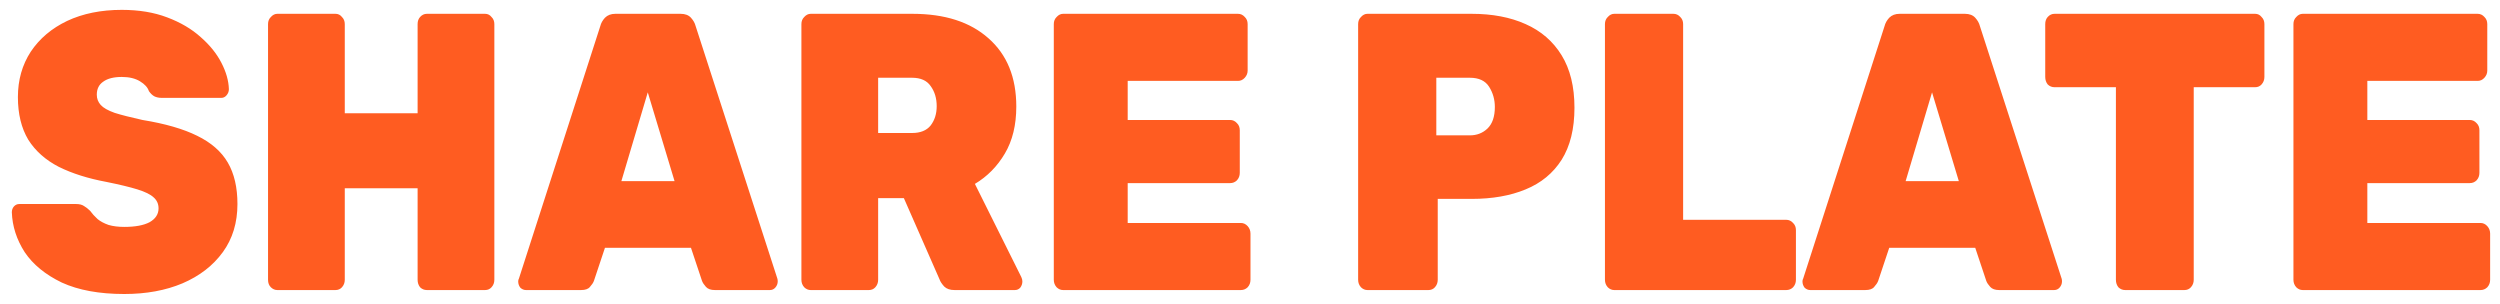 <svg width="181" height="22" viewBox="0 0 181 22" fill="none" xmlns="http://www.w3.org/2000/svg">
<path d="M8.998 21.286C7.189 21.286 5.682 21.01 4.475 20.457C3.287 19.886 2.391 19.152 1.788 18.257C1.202 17.343 0.892 16.381 0.857 15.371C0.857 15.2 0.909 15.057 1.012 14.943C1.116 14.829 1.245 14.771 1.4 14.771H5.509C5.75 14.771 5.94 14.819 6.078 14.914C6.216 14.991 6.362 15.105 6.517 15.257C6.672 15.467 6.853 15.667 7.06 15.857C7.267 16.029 7.534 16.171 7.861 16.286C8.188 16.381 8.568 16.428 8.998 16.428C9.791 16.428 10.403 16.314 10.833 16.086C11.264 15.838 11.479 15.505 11.479 15.086C11.479 14.762 11.359 14.495 11.118 14.286C10.894 14.076 10.506 13.886 9.955 13.714C9.403 13.543 8.654 13.362 7.706 13.171C6.379 12.924 5.234 12.562 4.269 12.086C3.304 11.591 2.563 10.933 2.046 10.114C1.546 9.276 1.296 8.248 1.296 7.029C1.296 5.79 1.607 4.695 2.227 3.743C2.864 2.79 3.743 2.048 4.863 1.514C6 0.981 7.318 0.714 8.817 0.714C10.058 0.714 11.152 0.895 12.1 1.257C13.065 1.619 13.874 2.095 14.529 2.686C15.184 3.257 15.684 3.876 16.028 4.543C16.373 5.21 16.554 5.848 16.571 6.457C16.571 6.629 16.511 6.781 16.39 6.914C16.287 7.029 16.166 7.086 16.028 7.086H11.712C11.505 7.086 11.324 7.048 11.169 6.971C11.031 6.895 10.902 6.771 10.782 6.6C10.695 6.333 10.48 6.095 10.135 5.886C9.791 5.676 9.352 5.571 8.817 5.571C8.232 5.571 7.784 5.686 7.473 5.914C7.163 6.124 7.008 6.438 7.008 6.857C7.008 7.143 7.103 7.39 7.293 7.6C7.482 7.81 7.818 8 8.3 8.171C8.783 8.324 9.455 8.495 10.316 8.686C11.953 8.952 13.271 9.333 14.271 9.829C15.287 10.324 16.028 10.971 16.493 11.771C16.959 12.571 17.191 13.571 17.191 14.771C17.191 16.124 16.838 17.286 16.131 18.257C15.425 19.229 14.452 19.981 13.211 20.514C11.988 21.029 10.584 21.286 8.998 21.286ZM20.078 21C19.905 21 19.75 20.933 19.613 20.8C19.475 20.667 19.406 20.486 19.406 20.257V1.743C19.406 1.533 19.475 1.362 19.613 1.229C19.75 1.076 19.905 1 20.078 1H24.29C24.48 1 24.635 1.076 24.756 1.229C24.893 1.362 24.962 1.533 24.962 1.743V8.2H30.235V1.743C30.235 1.533 30.295 1.362 30.416 1.229C30.554 1.076 30.717 1 30.907 1H35.119C35.309 1 35.464 1.076 35.584 1.229C35.723 1.362 35.791 1.533 35.791 1.743V20.257C35.791 20.467 35.723 20.648 35.584 20.8C35.464 20.933 35.309 21 35.119 21H30.907C30.717 21 30.554 20.933 30.416 20.8C30.295 20.648 30.235 20.467 30.235 20.257V13.629H24.962V20.257C24.962 20.467 24.893 20.648 24.756 20.8C24.635 20.933 24.48 21 24.29 21H20.078ZM38.086 21C37.931 21 37.794 20.943 37.673 20.829C37.569 20.695 37.518 20.543 37.518 20.371C37.518 20.295 37.535 20.229 37.569 20.171L43.462 1.886C43.514 1.676 43.625 1.476 43.798 1.286C43.987 1.095 44.237 1 44.547 1H49.277C49.605 1 49.854 1.095 50.027 1.286C50.199 1.476 50.311 1.676 50.363 1.886L56.281 20.171C56.298 20.229 56.307 20.295 56.307 20.371C56.307 20.543 56.247 20.695 56.126 20.829C56.023 20.943 55.893 21 55.738 21H51.758C51.465 21 51.25 20.924 51.112 20.771C50.974 20.619 50.88 20.476 50.828 20.343L50.027 17.943H43.798L42.997 20.343C42.945 20.476 42.85 20.619 42.712 20.771C42.592 20.924 42.377 21 42.066 21H38.086ZM44.987 13.114H48.838L46.899 6.686L44.987 13.114ZM58.694 21C58.521 21 58.366 20.933 58.228 20.8C58.091 20.648 58.022 20.467 58.022 20.257V1.743C58.022 1.533 58.091 1.362 58.228 1.229C58.366 1.076 58.521 1 58.694 1H66.059C68.403 1 70.238 1.59 71.564 2.771C72.908 3.952 73.58 5.6 73.58 7.714C73.58 9.048 73.305 10.181 72.753 11.114C72.202 12.048 71.478 12.781 70.582 13.314L73.942 20.057C73.994 20.171 74.02 20.276 74.02 20.371C74.02 20.543 73.968 20.695 73.865 20.829C73.761 20.943 73.632 21 73.477 21H69.109C68.782 21 68.532 20.914 68.36 20.743C68.187 20.552 68.075 20.381 68.024 20.229L65.439 14.343H63.578V20.257C63.578 20.467 63.509 20.648 63.372 20.8C63.251 20.933 63.096 21 62.906 21H58.694ZM63.578 9.629H66.034C66.636 9.629 67.085 9.448 67.378 9.086C67.67 8.705 67.817 8.238 67.817 7.686C67.817 7.114 67.67 6.629 67.378 6.229C67.102 5.829 66.654 5.629 66.034 5.629H63.578V9.629ZM76.967 21C76.795 21 76.64 20.933 76.501 20.8C76.364 20.648 76.295 20.467 76.295 20.257V1.743C76.295 1.533 76.364 1.362 76.501 1.229C76.64 1.076 76.795 1 76.967 1H89.631C89.821 1 89.984 1.076 90.122 1.229C90.26 1.362 90.329 1.533 90.329 1.743V5.114C90.329 5.305 90.26 5.476 90.122 5.629C89.984 5.781 89.821 5.857 89.631 5.857H81.645V8.686H89.062C89.252 8.686 89.416 8.762 89.553 8.914C89.692 9.048 89.76 9.219 89.76 9.429V12.514C89.76 12.724 89.692 12.905 89.553 13.057C89.416 13.191 89.252 13.257 89.062 13.257H81.645V16.143H89.838C90.027 16.143 90.191 16.219 90.329 16.371C90.467 16.524 90.535 16.705 90.535 16.914V20.257C90.535 20.467 90.467 20.648 90.329 20.8C90.191 20.933 90.027 21 89.838 21H76.967ZM99.001 21C98.828 21 98.673 20.933 98.536 20.8C98.397 20.648 98.329 20.467 98.329 20.257V1.743C98.329 1.533 98.397 1.362 98.536 1.229C98.673 1.076 98.828 1 99.001 1H106.548C108.047 1 109.347 1.248 110.45 1.743C111.57 2.238 112.44 2.99 113.06 4C113.681 5.01 113.991 6.276 113.991 7.8C113.991 9.324 113.681 10.581 113.06 11.571C112.44 12.543 111.57 13.257 110.45 13.714C109.347 14.171 108.047 14.4 106.548 14.4H104.092V20.257C104.092 20.467 104.023 20.648 103.885 20.8C103.765 20.933 103.61 21 103.42 21H99.001ZM103.989 9.8H106.418C106.918 9.8 107.34 9.638 107.685 9.314C108.047 8.971 108.227 8.448 108.227 7.743C108.227 7.21 108.089 6.724 107.814 6.286C107.538 5.848 107.073 5.629 106.418 5.629H103.989V9.8ZM116.87 21C116.697 21 116.542 20.933 116.405 20.8C116.267 20.648 116.198 20.467 116.198 20.257V1.743C116.198 1.533 116.267 1.362 116.405 1.229C116.542 1.076 116.697 1 116.87 1H121.16C121.35 1 121.514 1.076 121.651 1.229C121.789 1.362 121.858 1.533 121.858 1.743V15.914H129.327C129.517 15.914 129.681 15.991 129.818 16.143C129.956 16.276 130.025 16.448 130.025 16.657V20.257C130.025 20.467 129.956 20.648 129.818 20.8C129.681 20.933 129.517 21 129.327 21H116.87ZM131.067 21C130.912 21 130.775 20.943 130.654 20.829C130.55 20.695 130.499 20.543 130.499 20.371C130.499 20.295 130.516 20.229 130.55 20.171L136.443 1.886C136.495 1.676 136.606 1.476 136.779 1.286C136.968 1.095 137.218 1 137.528 1H142.258C142.586 1 142.835 1.095 143.008 1.286C143.18 1.476 143.292 1.676 143.344 1.886L149.262 20.171C149.28 20.229 149.288 20.295 149.288 20.371C149.288 20.543 149.228 20.695 149.107 20.829C149.004 20.943 148.874 21 148.719 21H144.739C144.447 21 144.231 20.924 144.093 20.771C143.955 20.619 143.86 20.476 143.809 20.343L143.008 17.943H136.779L135.978 20.343C135.926 20.476 135.831 20.619 135.693 20.771C135.573 20.924 135.358 21 135.047 21H131.067ZM137.968 13.114H141.819L139.88 6.686L137.968 13.114ZM153.864 21C153.674 21 153.51 20.933 153.373 20.8C153.252 20.648 153.192 20.467 153.192 20.257V6.314H148.746C148.557 6.314 148.393 6.248 148.255 6.114C148.135 5.962 148.075 5.781 148.075 5.571V1.743C148.075 1.533 148.135 1.362 148.255 1.229C148.393 1.076 148.557 1 148.746 1H163.271C163.461 1 163.616 1.076 163.737 1.229C163.874 1.362 163.943 1.533 163.943 1.743V5.571C163.943 5.781 163.874 5.962 163.737 6.114C163.616 6.248 163.461 6.314 163.271 6.314H158.826V20.257C158.826 20.467 158.757 20.648 158.619 20.8C158.498 20.933 158.343 21 158.154 21H153.864ZM166.717 21C166.545 21 166.39 20.933 166.252 20.8C166.114 20.648 166.045 20.467 166.045 20.257V1.743C166.045 1.533 166.114 1.362 166.252 1.229C166.39 1.076 166.545 1 166.717 1H179.381C179.571 1 179.735 1.076 179.872 1.229C180.01 1.362 180.079 1.533 180.079 1.743V5.114C180.079 5.305 180.01 5.476 179.872 5.629C179.735 5.781 179.571 5.857 179.381 5.857H171.395V8.686H178.813C179.003 8.686 179.166 8.762 179.304 8.914C179.442 9.048 179.51 9.219 179.51 9.429V12.514C179.51 12.724 179.442 12.905 179.304 13.057C179.166 13.191 179.003 13.257 178.813 13.257H171.395V16.143H179.588C179.778 16.143 179.941 16.219 180.079 16.371C180.217 16.524 180.286 16.705 180.286 16.914V20.257C180.286 20.467 180.217 20.648 180.079 20.8C179.941 20.933 179.778 21 179.588 21H166.717Z" fill="#FF5C21"/>
</svg>
